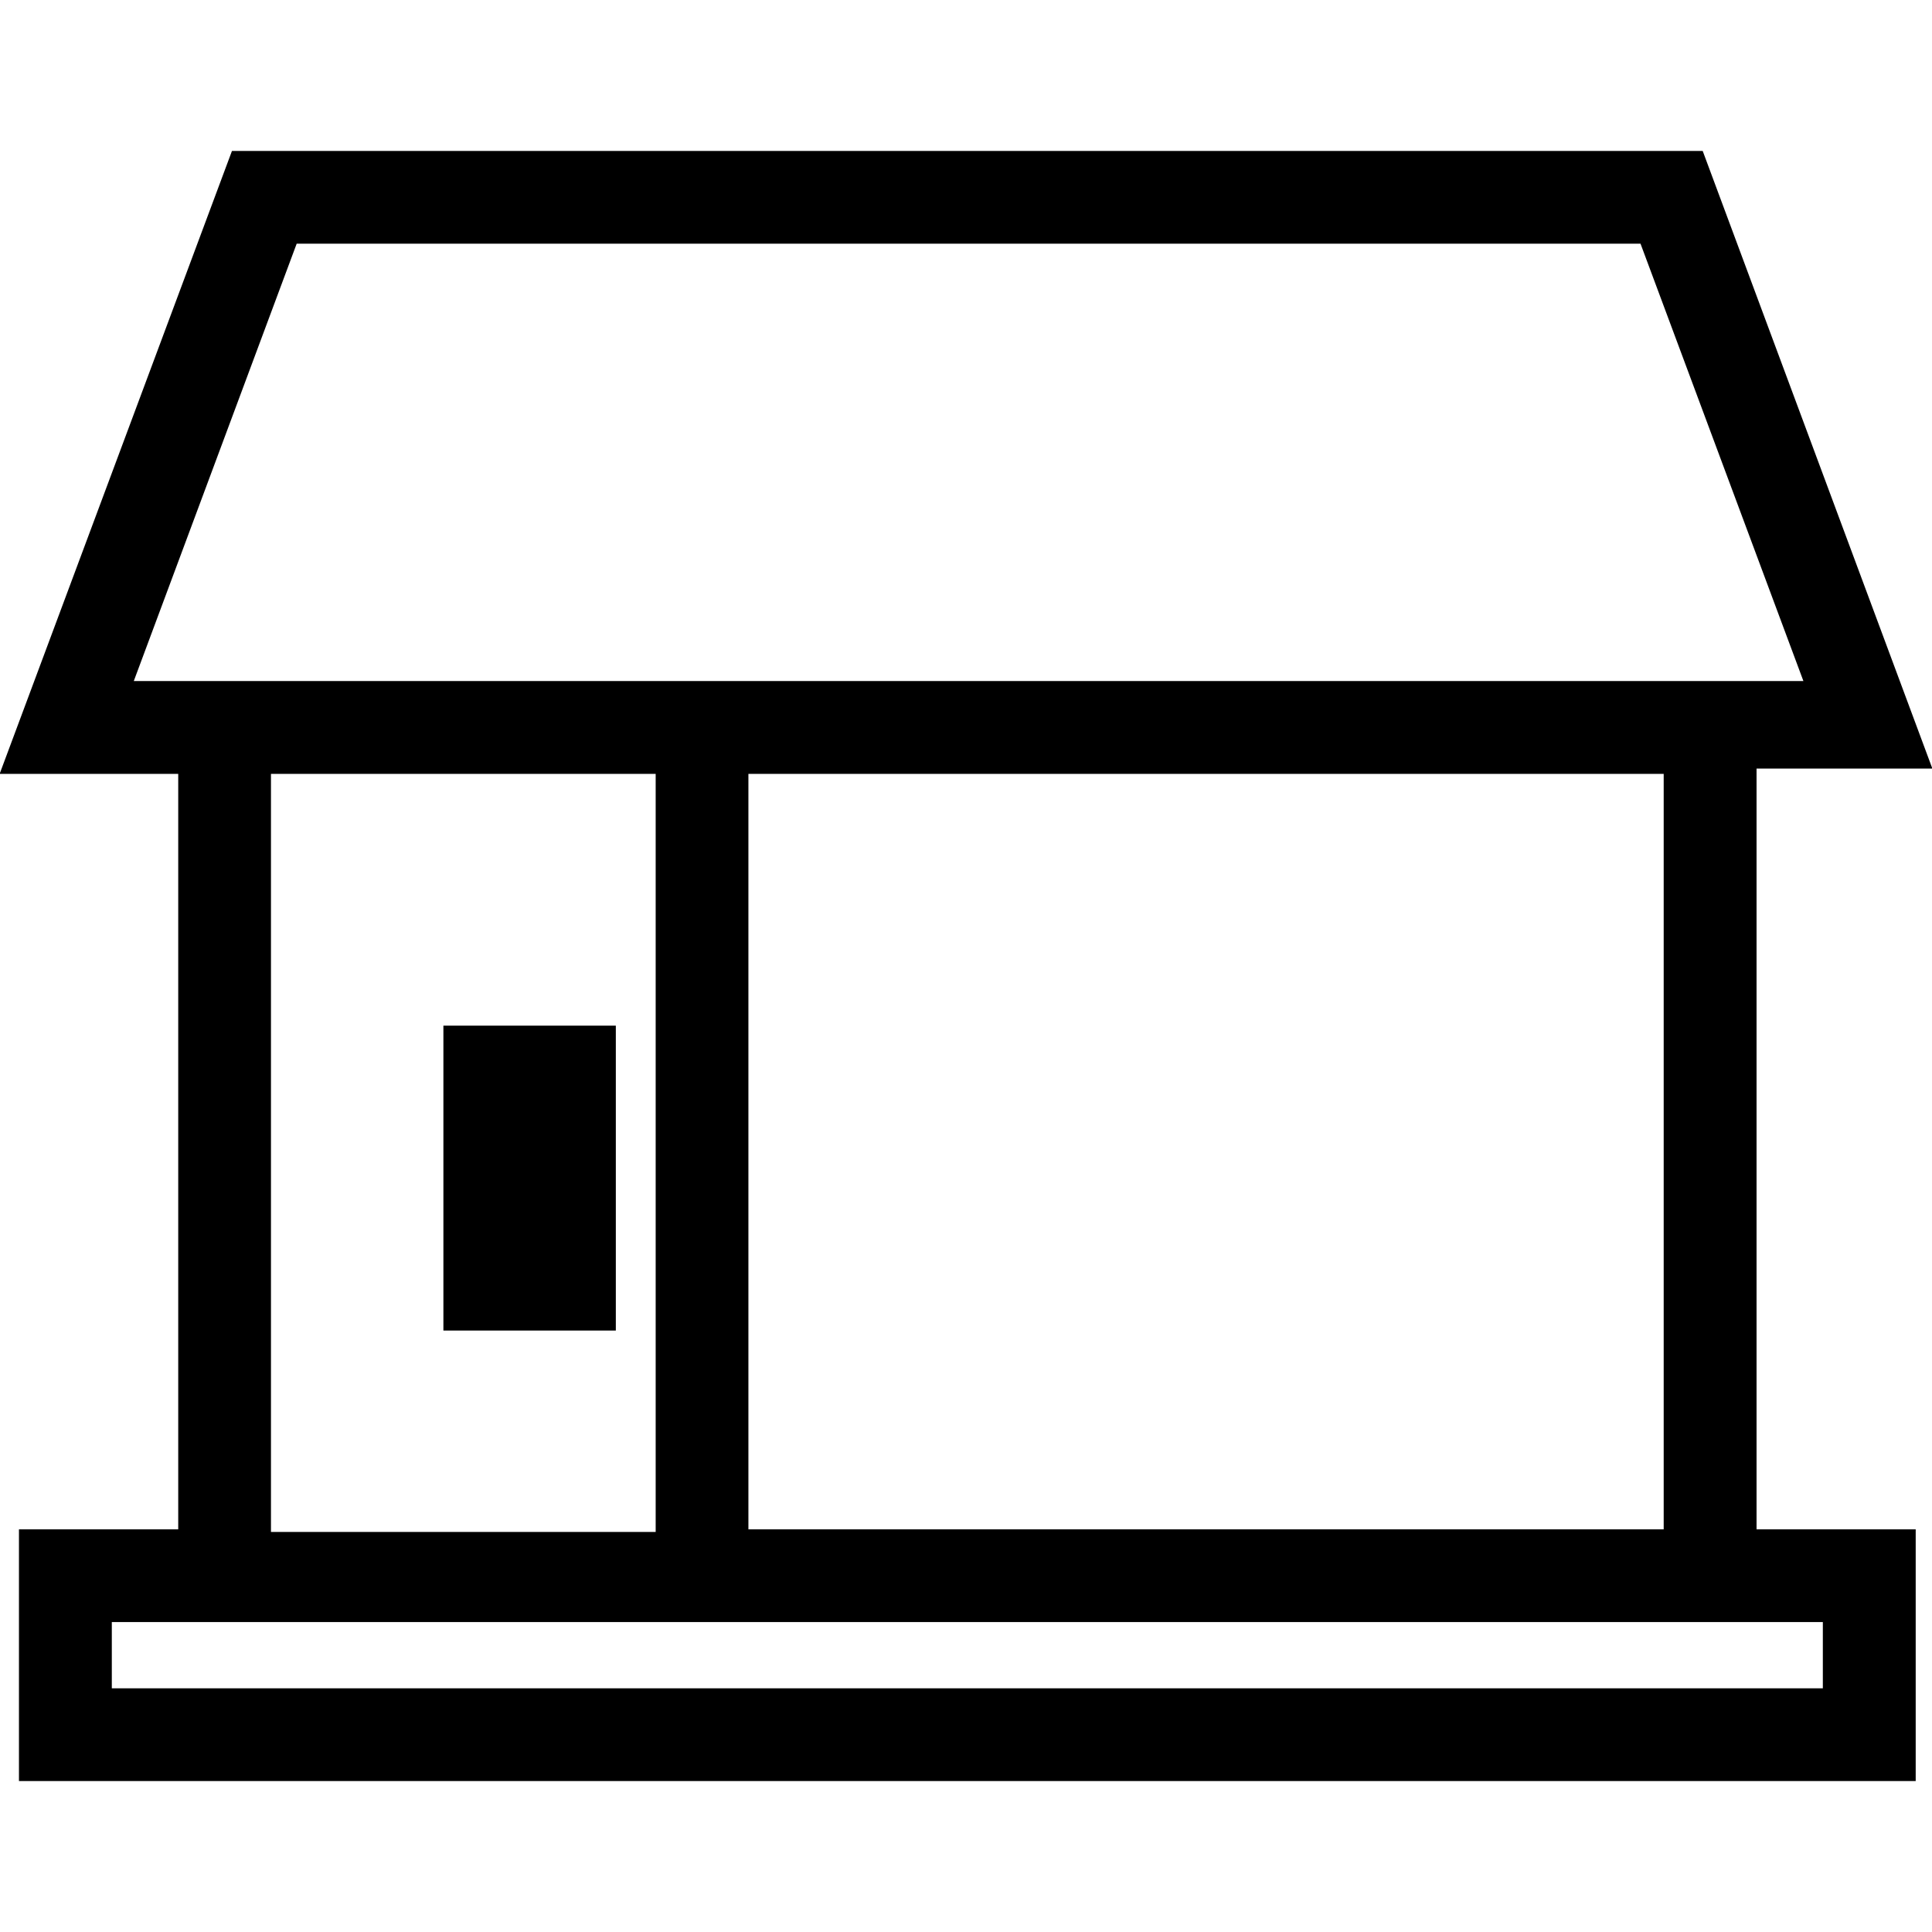 <?xml version="1.0" encoding="utf-8"?>
<!-- Generator: Adobe Illustrator 19.2.1, SVG Export Plug-In . SVG Version: 6.00 Build 0)  -->
<svg version="1.1" id="Layer_1" xmlns="http://www.w3.org/2000/svg" xmlns:xlink="http://www.w3.org/1999/xlink" x="0px" y="0px"
	 viewBox="0 0 16 16" style="enable-background:new 0 0 16 16;" xml:space="preserve">
<path d="M14.547,6.365h1.456L14.101,1.25H1.921l-1.924,5.159h1.479v6.256H0.157v2.085h15.708v-2.085h-1.318V6.365z M1.108,5.64
	l1.349-3.622h11.129l1.349,3.622H1.108z M13.778,6.409v6.256h-7.58V6.409H13.778z M5.43,6.409v6.278H2.244V6.409H5.43z
	 M15.096,13.433v0.549H0.926v-0.549H15.096z"/>
<rect x="3.672" y="8.494" width="1.428" height="2.525"/>
</svg>
